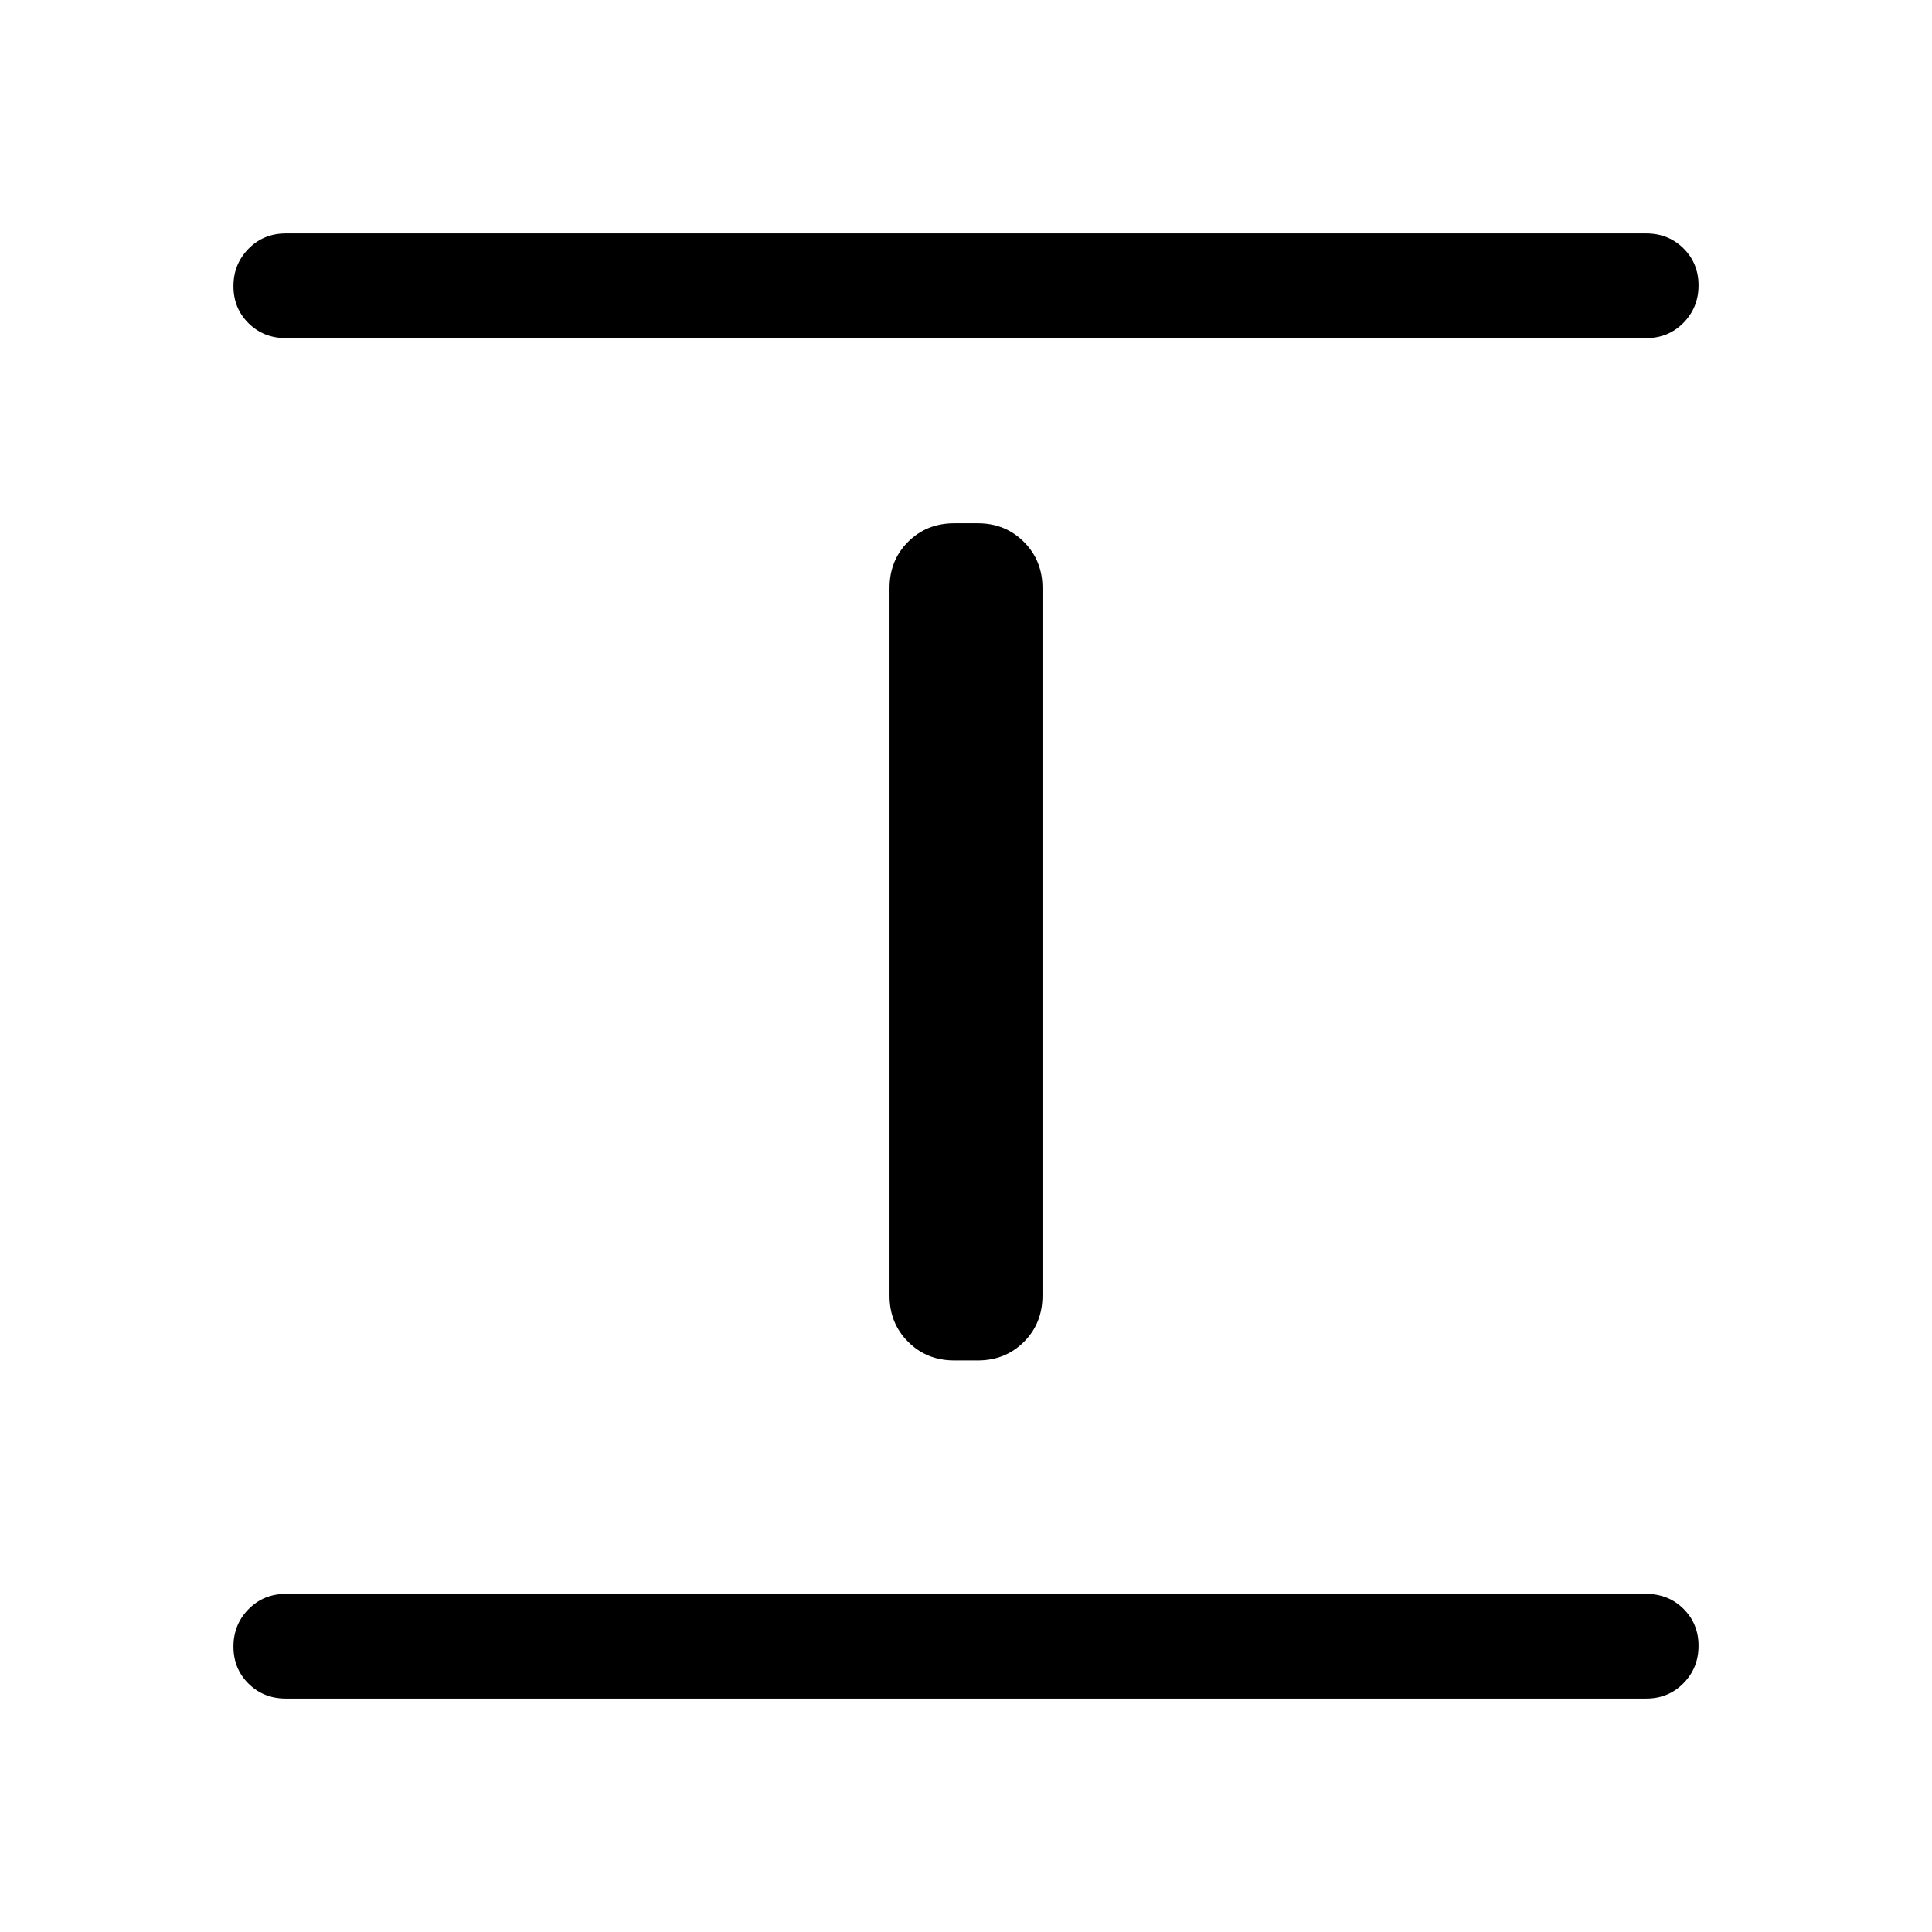 <svg xmlns="http://www.w3.org/2000/svg" height="20" viewBox="0 96 960 960" width="20"><path d="M142.001 939.999q-11.05 0-18.525-7.419-7.475-7.418-7.475-18.384 0-10.966 7.475-18.581T142.001 888h675.998q11.05 0 18.525 7.418 7.475 7.418 7.475 18.384 0 10.966-7.475 18.581-7.475 7.616-18.525 7.616H142.001Zm332.153-168q-13.665 0-22.909-9.245-9.244-9.244-9.244-22.909V388.244q0-13.85 9.244-23.046 9.244-9.197 22.909-9.197h11.692q13.665 0 22.909 9.245 9.244 9.244 9.244 22.909v351.601q0 13.85-9.244 23.046-9.244 9.197-22.909 9.197h-11.692ZM142.001 264q-11.05 0-18.525-7.418-7.475-7.418-7.475-18.384 0-10.966 7.475-18.581 7.475-7.616 18.525-7.616h675.998q11.05 0 18.525 7.419 7.475 7.418 7.475 18.384 0 10.966-7.475 18.581T817.999 264H142.001Z"/></svg>